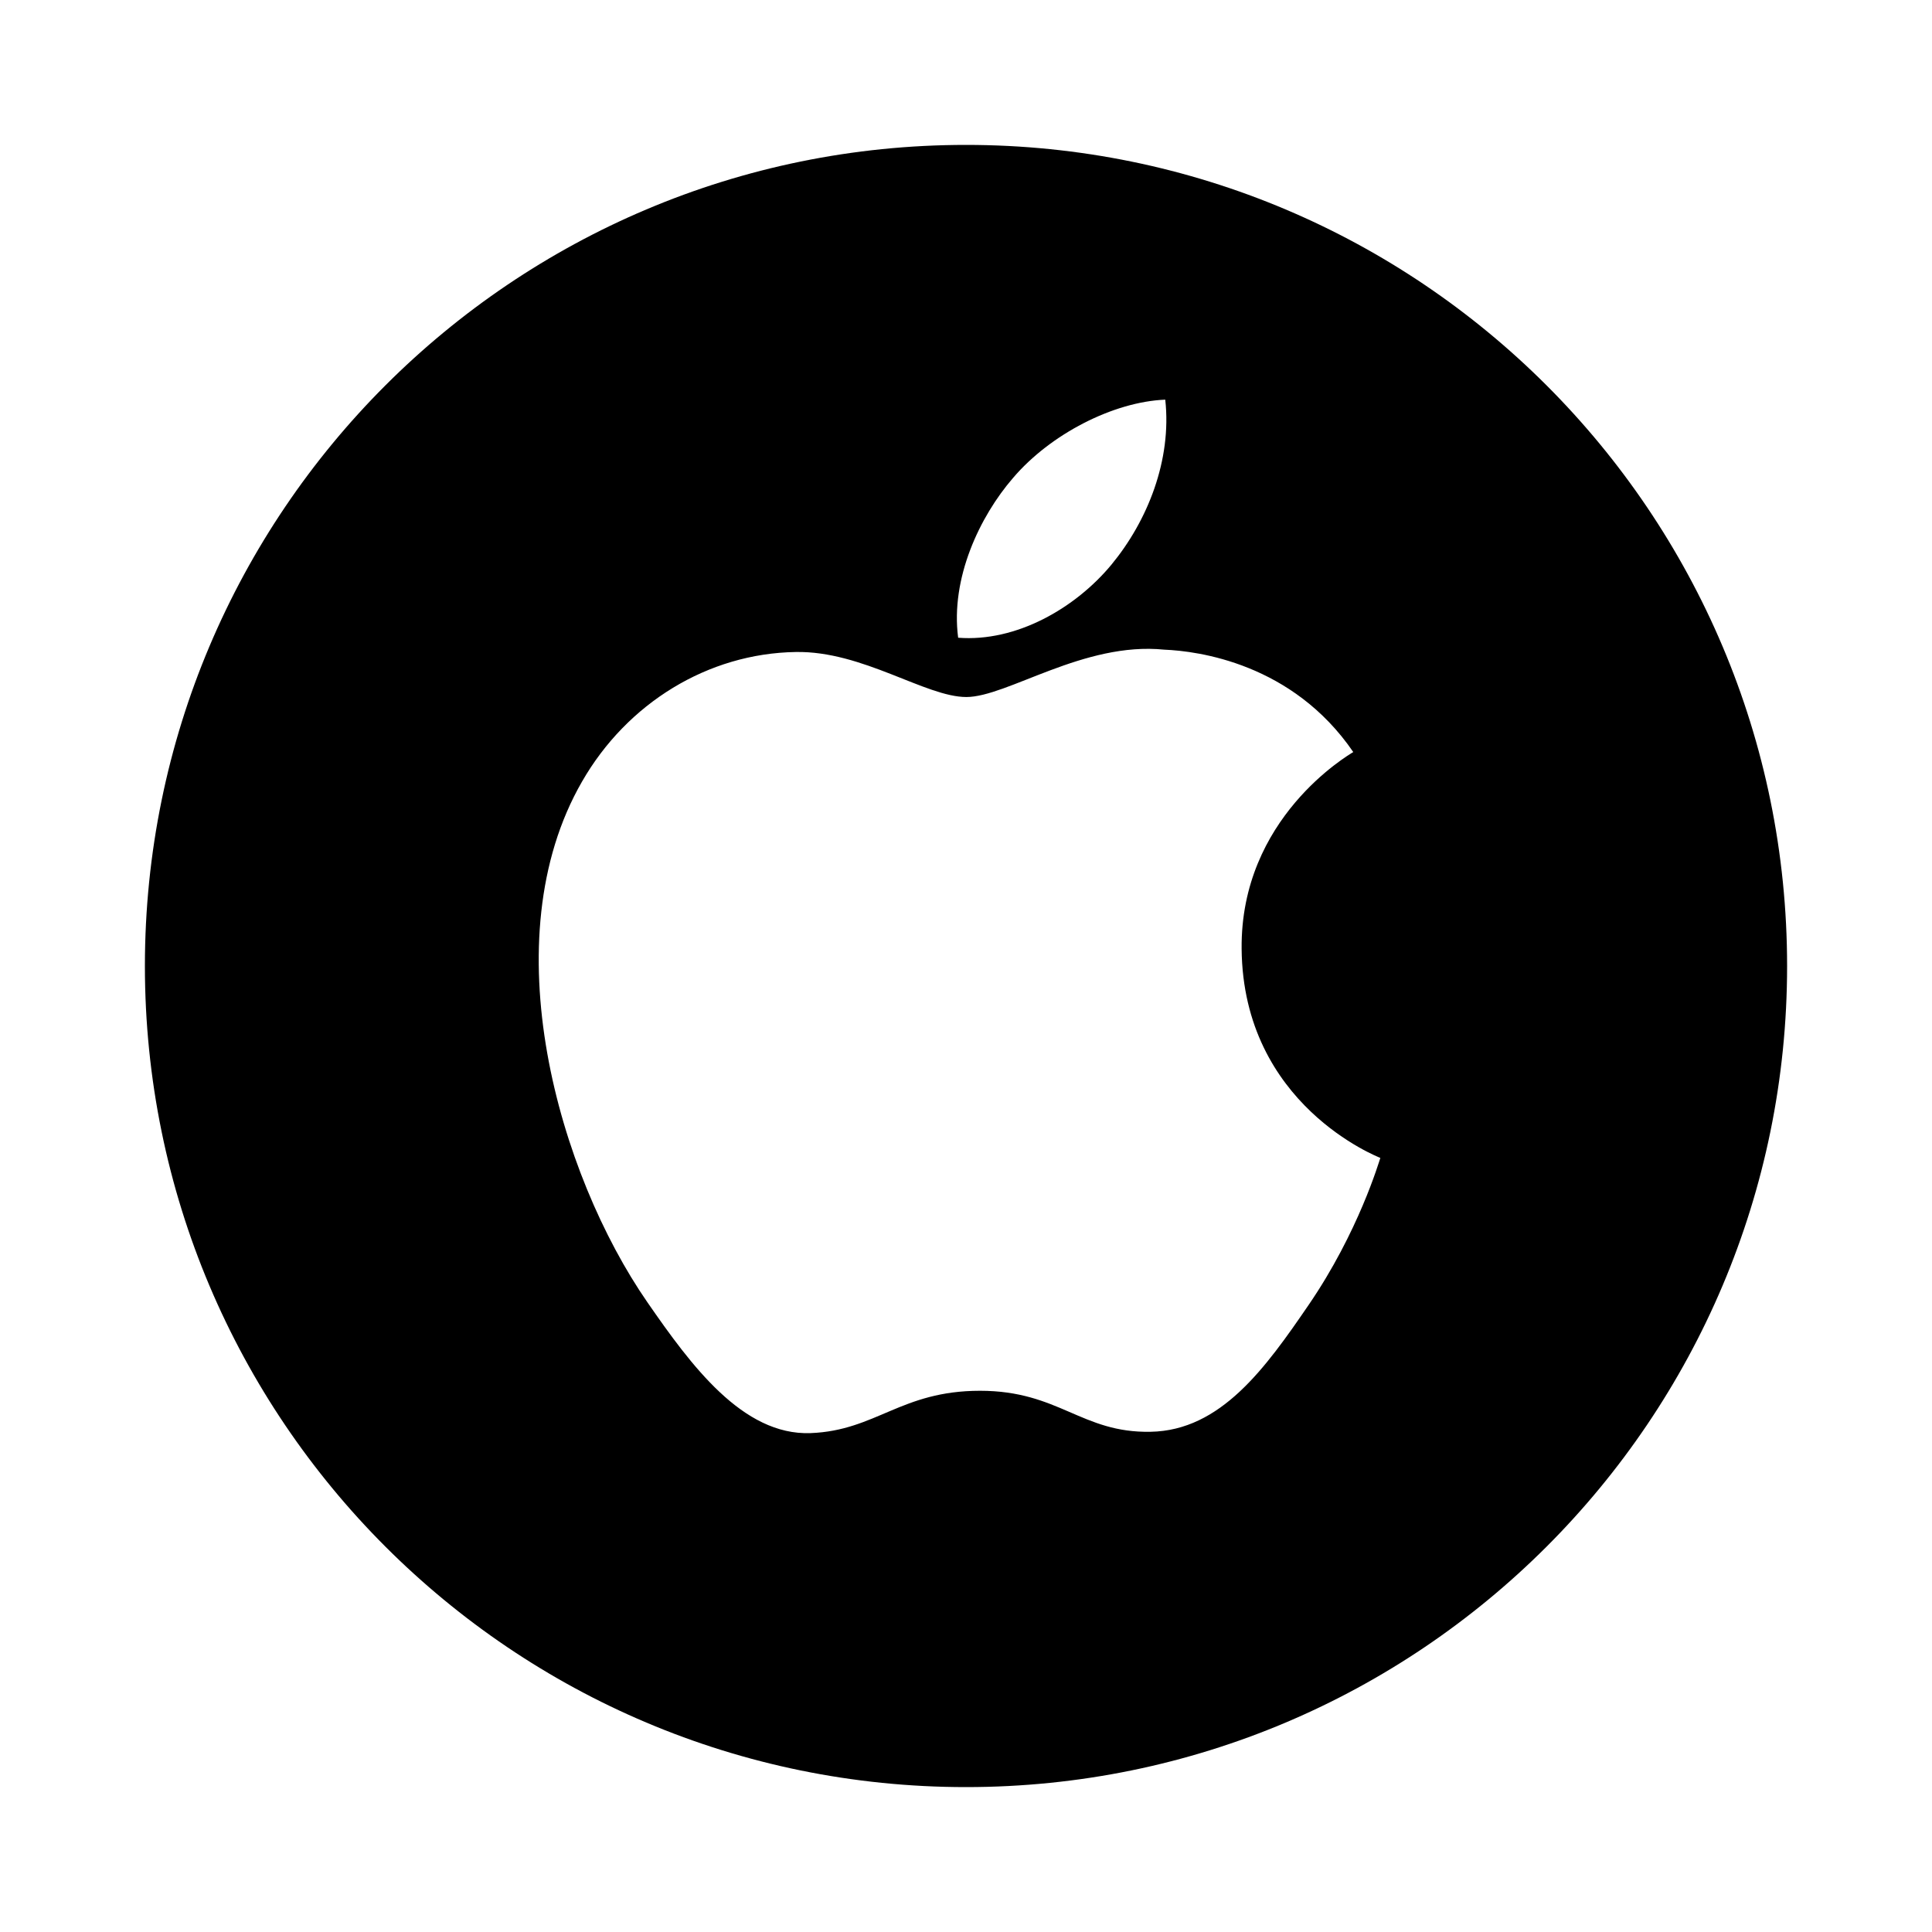 <svg width="80" height="80" viewBox="0 0 80 80" fill="none" xmlns="http://www.w3.org/2000/svg">
<path d="M40 6C21.222 6 6 21.222 6 40C6 58.78 21.222 74 40 74C58.778 74 74 58.78 74 40C74 21.222 58.776 6 40 6ZM41.95 19.788C43.492 17.978 46.1 16.636 48.251 16.549C48.526 19.056 47.515 21.57 46.024 23.379C44.527 25.186 42.079 26.593 39.675 26.407C39.352 23.952 40.563 21.389 41.95 19.788ZM54.192 54.028C52.407 56.636 50.557 59.235 47.642 59.287C44.776 59.341 43.854 57.589 40.58 57.589C37.303 57.589 36.279 59.236 33.566 59.342C30.753 59.447 28.61 56.53 26.811 53.93C23.132 48.617 20.325 38.915 24.1 32.365C25.969 29.109 29.319 27.055 32.952 26.998C35.718 26.947 38.327 28.862 40.014 28.862C41.705 28.862 44.875 26.561 48.21 26.901C49.604 26.958 53.52 27.462 56.036 31.141C55.834 31.268 51.359 33.871 51.413 39.29C51.472 45.764 57.092 47.914 57.157 47.947C57.104 48.094 56.255 51.014 54.192 54.028Z" fill="black"/>
</svg>
